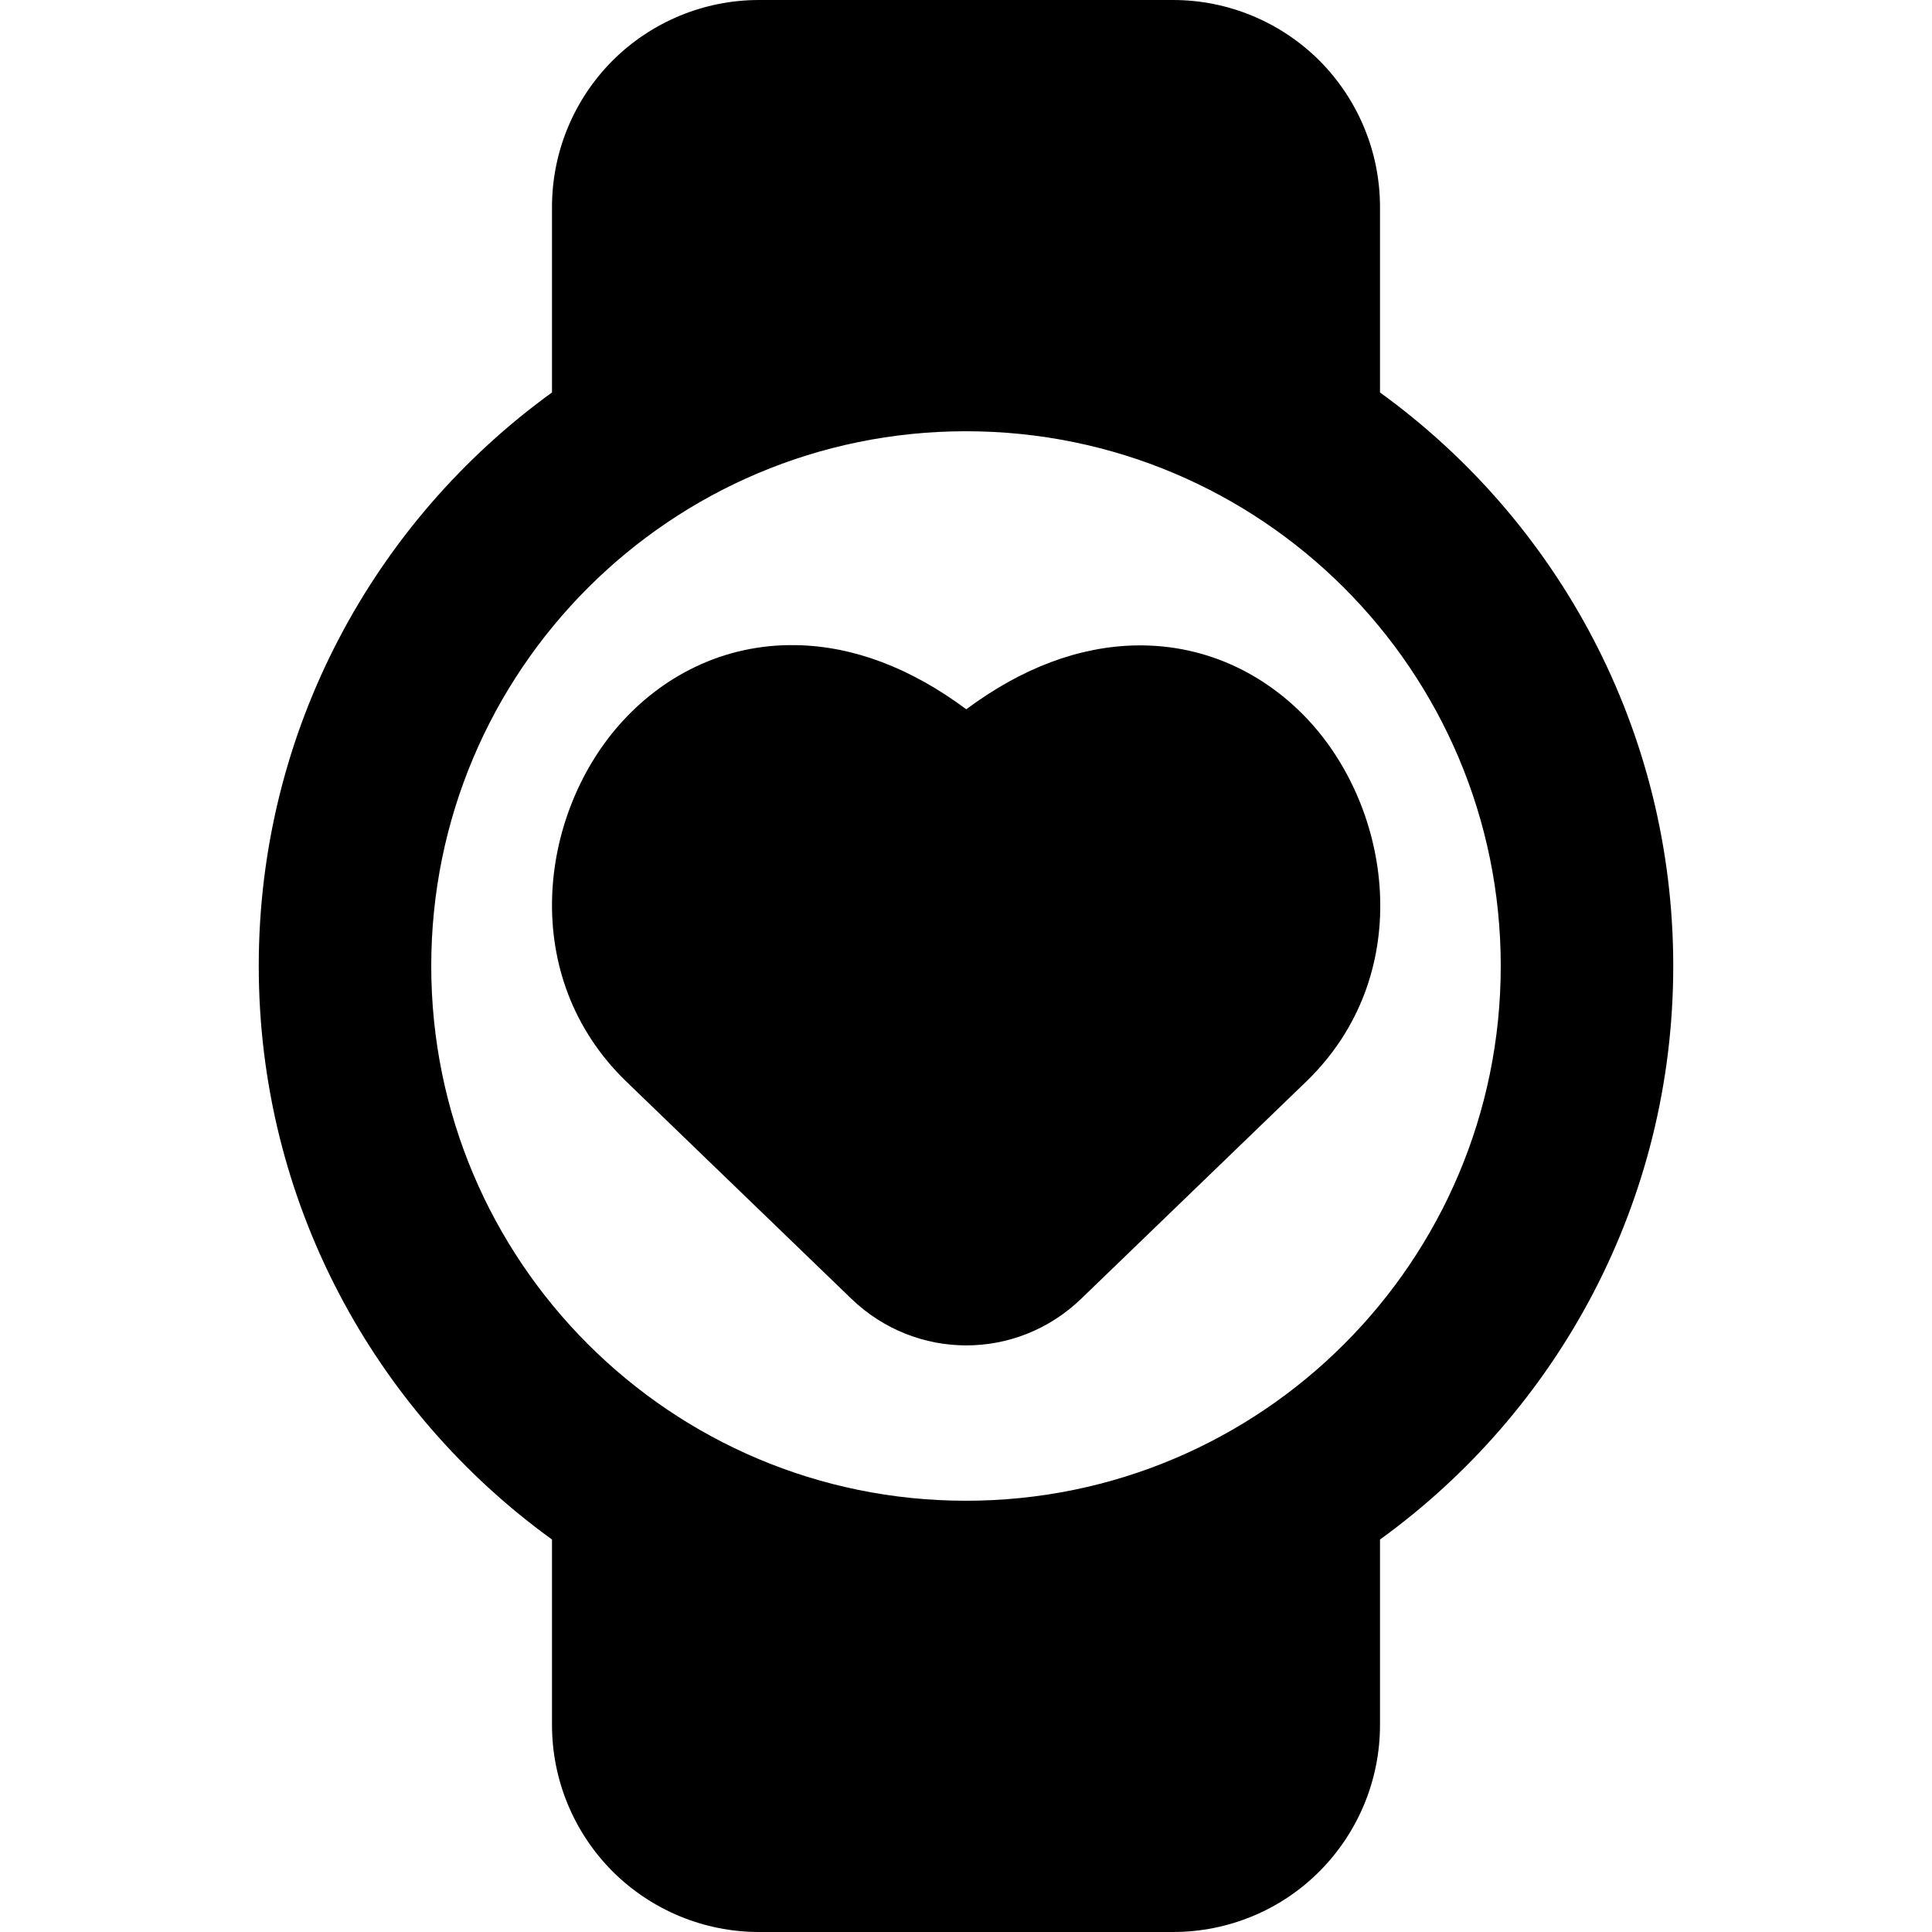 <svg xmlns="http://www.w3.org/2000/svg" fill="none" viewBox="0 0 14 14" id="Watch-Circle-Heartbeat-Monitor-1--Streamline-Core-Remix">
  <desc>
    Watch Circle Heartbeat Monitor 1 Streamline Icon: https://streamlinehq.com
  </desc>
  <g id="Free Remix/Computer Devices/watch-circle-heartbeat-monitor-1--device-timepiece-circle-watch-round-heart-beat-monitor-healthcare">
    <path id="Union" fill="#000000" fill-rule="evenodd" d="M4.439 0.439C4.721 0.158 5.102 0 5.5 0h3c0.398 0 0.779 0.158 1.061 0.439C9.842 0.721 10 1.102 10 1.5v1.344c1.287 0.931 2.125 2.446 2.125 4.156 0 1.71 -0.838 3.225 -2.125 4.156V12.5c0 0.398 -0.158 0.779 -0.439 1.061S8.898 14 8.5 14h-3c-0.398 0 -0.779 -0.158 -1.061 -0.439C4.158 13.279 4 12.898 4 12.5v-1.344C2.713 10.225 1.875 8.71 1.875 7c0 -1.71 0.838 -3.225 2.125 -4.156V1.5c0 -0.398 0.158 -0.779 0.439 -1.061Zm2.562 4.7c-0.403 -0.3 -0.818 -0.456 -1.228 -0.464 -0.534 -0.011 -0.981 0.231 -1.286 0.578 -0.581 0.66 -0.731 1.822 0.046 2.579l0.002 0.002 1.634 1.577c0.468 0.451 1.199 0.451 1.666 0l1.634 -1.577 0.002 -0.002c0.776 -0.756 0.623 -1.918 0.044 -2.576 -0.305 -0.347 -0.752 -0.589 -1.285 -0.579 -0.41 0.008 -0.825 0.163 -1.227 0.462ZM3.125 7c0 -2.14 1.735 -3.875 3.875 -3.875S10.875 4.86 10.875 7 9.14 10.875 7 10.875 3.125 9.14 3.125 7Z" clip-rule="evenodd" stroke-width="1"></path>
  </g>
</svg>